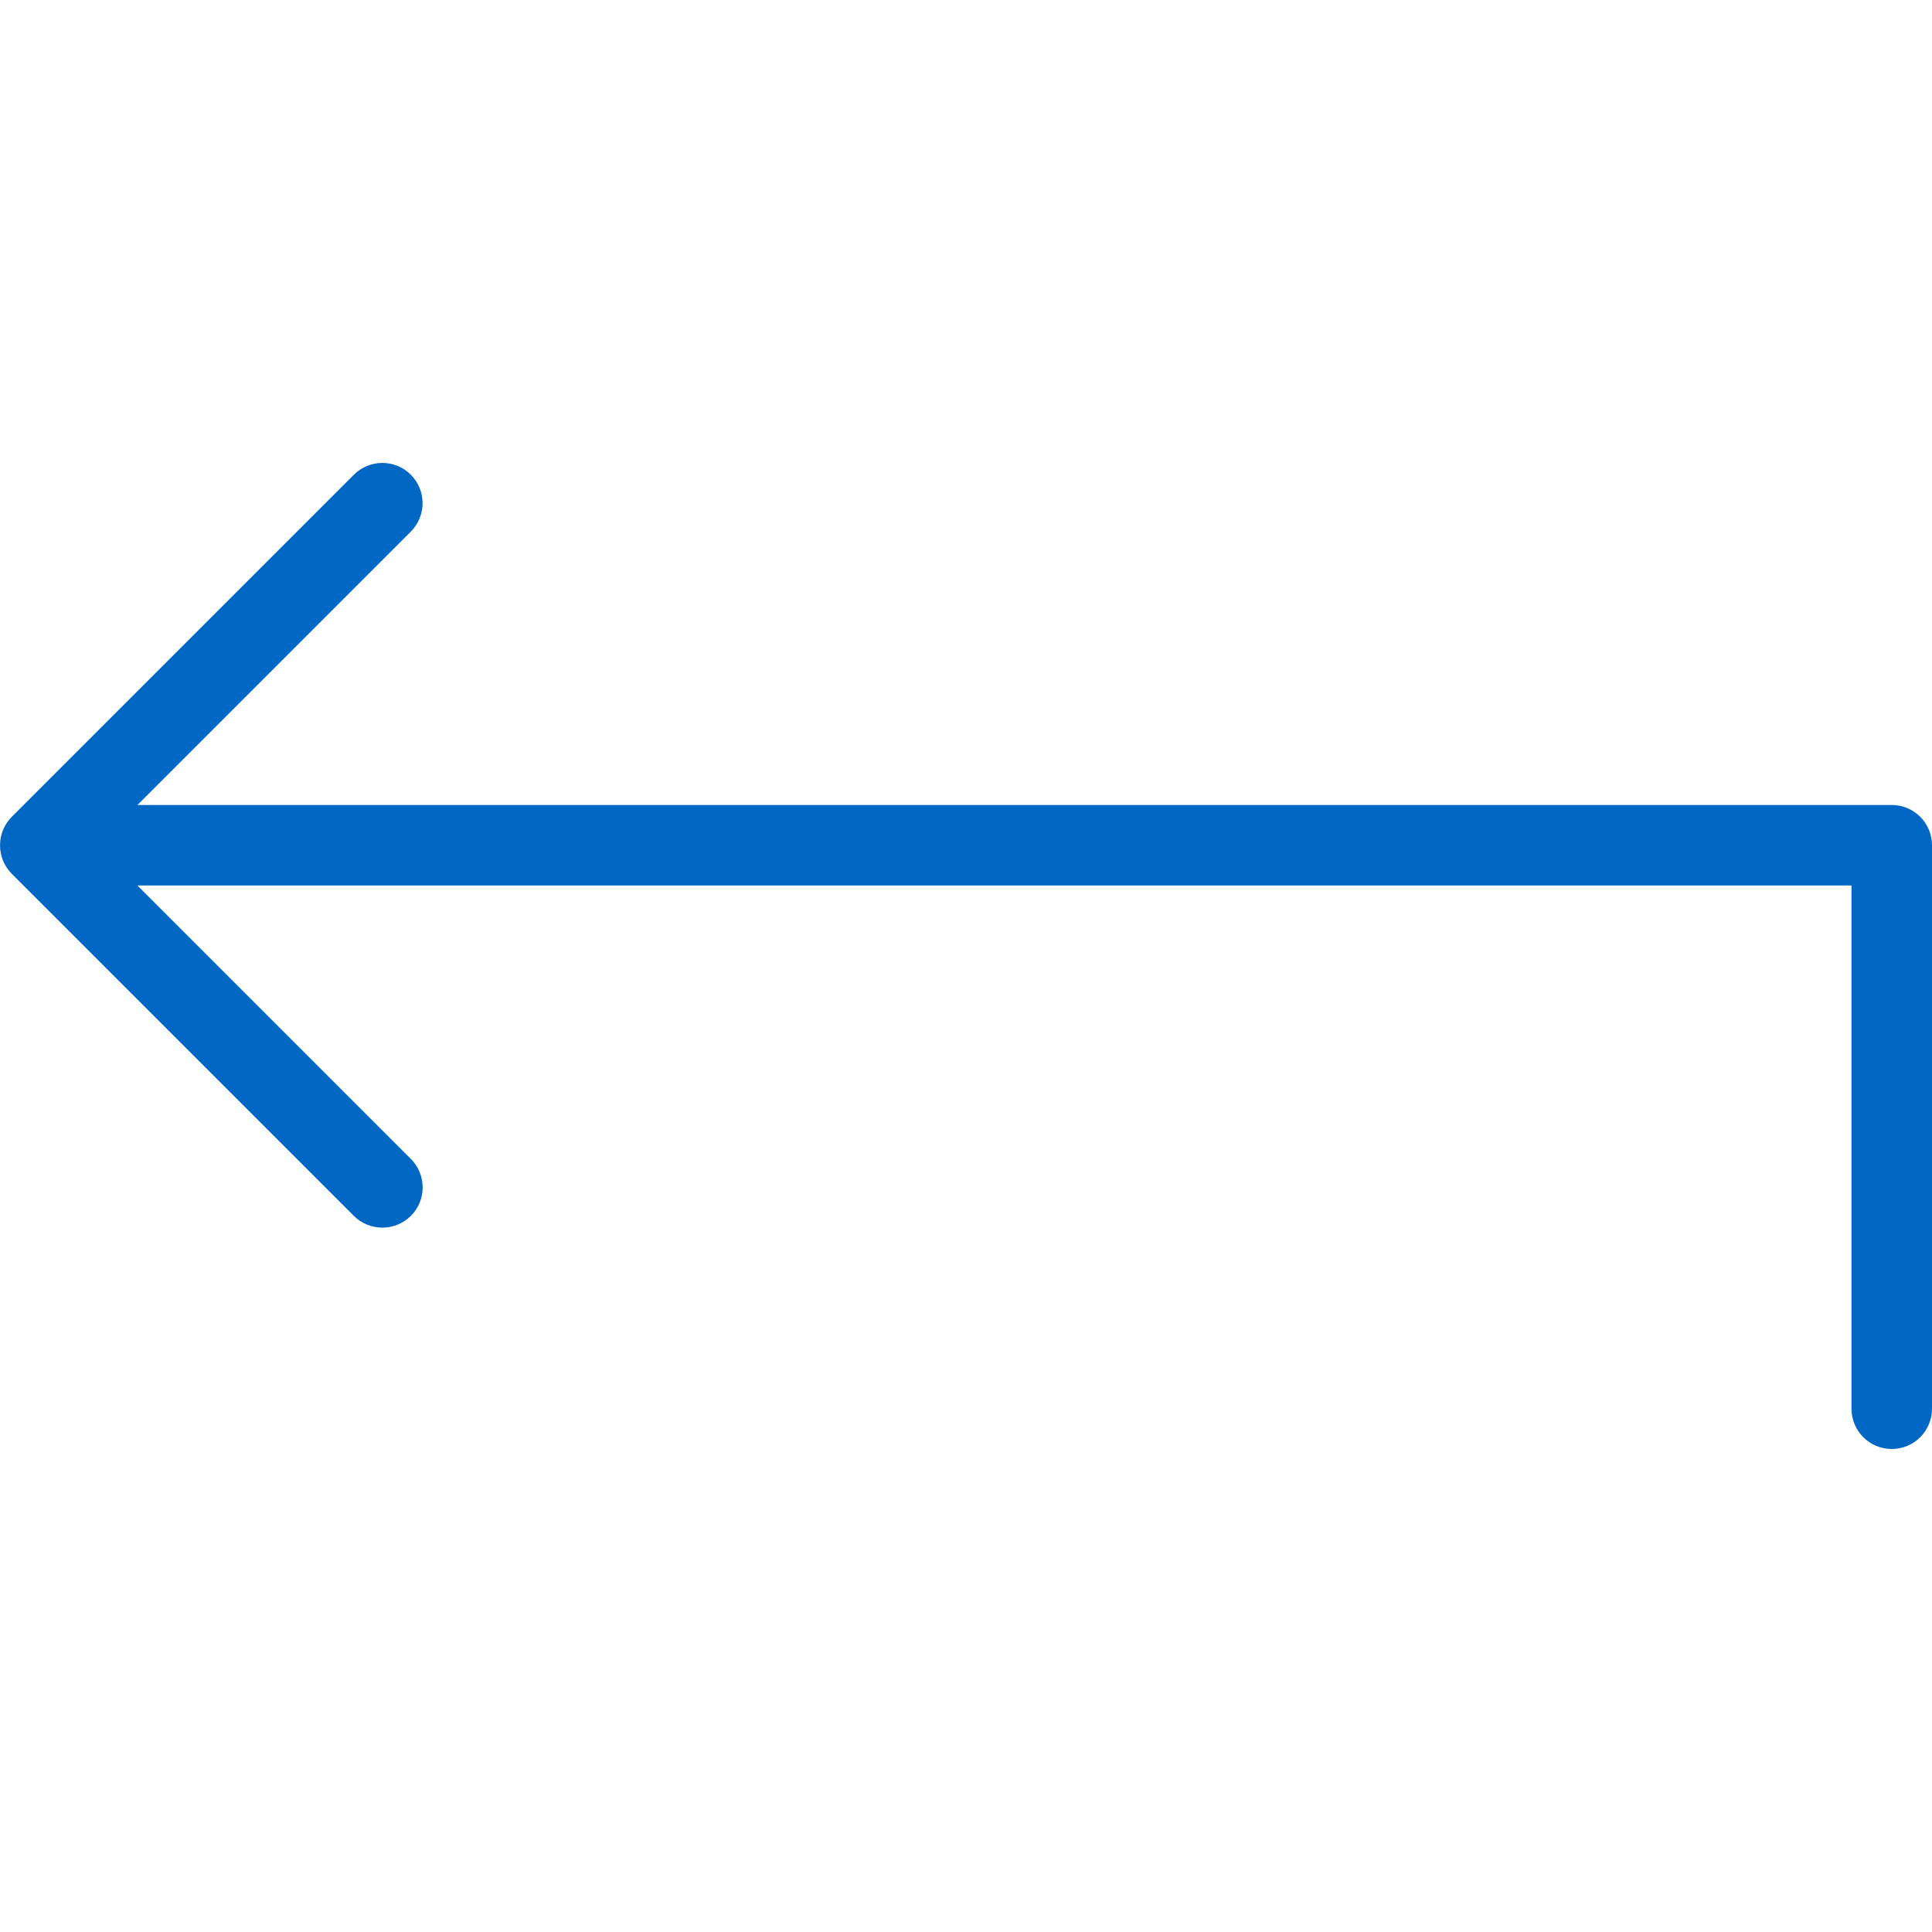 
<!-- Generator: Adobe Illustrator 16.0.0, SVG Export Plug-In . SVG Version:
6.00 Build 0) -->
<svg contentScriptType="text/ecmascript" zoomAndPan="magnify"
     xmlns:xlink="http://www.w3.org/1999/xlink" contentStyleType="text/css"
     id="Outline_Version" enable-background="new 0 0 24 24" version="1.1"
     xml:space="preserve" width="24px" preserveAspectRatio="xMidYMid meet"
     viewBox="0 0 24 24" height="24px" xmlns="http://www.w3.org/2000/svg"
     x="0px" y="0px">
    <path fill="#0067c5"
          d="M23.5,10H1.707l3.396-3.396c0.195-0.195,0.195-0.512,0-0.707s-0.512-0.195-0.707,0l-4.249,4.249  c-0.047,0.047-0.084,0.103-0.109,0.163c-0.05,0.123-0.05,0.26,0,0.383c0.025,0.061,0.063,0.116,0.109,0.163l4.249,4.249  c0.098,0.098,0.226,0.146,0.354,0.146s0.256-0.049,0.354-0.146c0.195-0.195,0.195-0.512,0-0.707L1.707,11H23v6.5  c0,0.276,0.224,0.5,0.5,0.5s0.5-0.224,0.5-0.5v-7C24,10.224,23.776,10,23.5,10z"/></svg>
